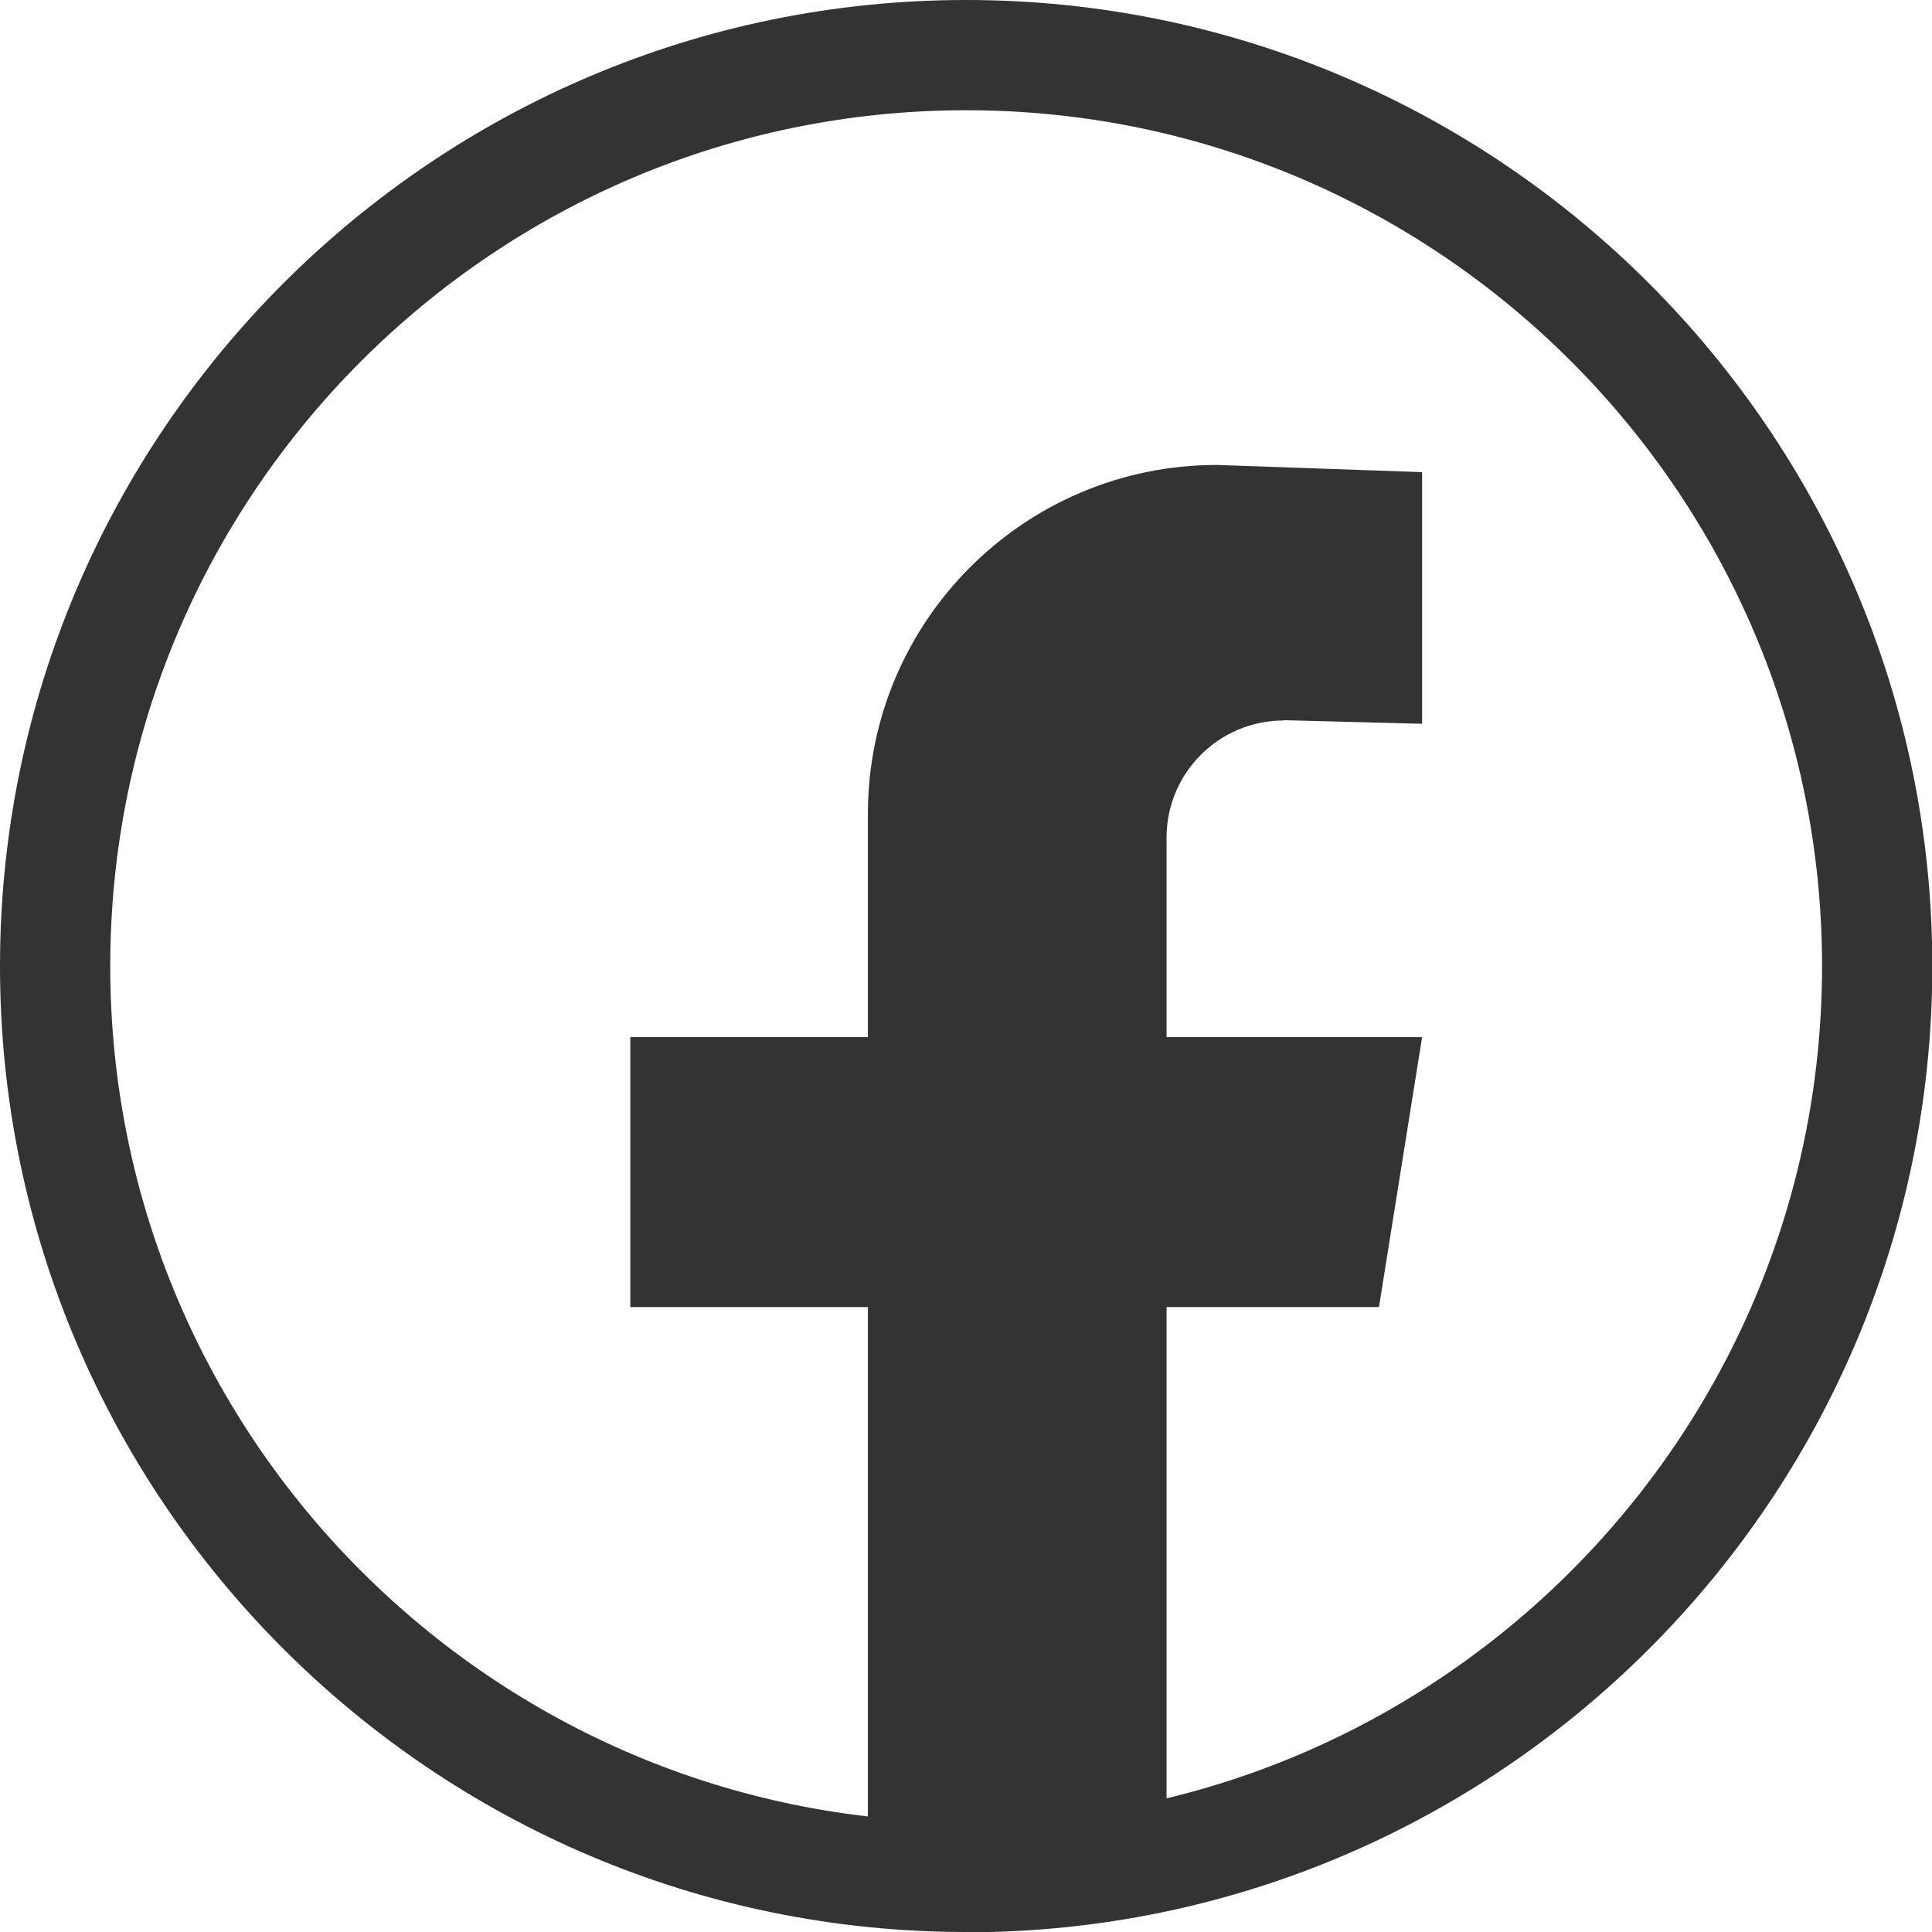 <?xml version="1.0" encoding="UTF-8"?><svg id="Layer_1" xmlns="http://www.w3.org/2000/svg" viewBox="0 0 64.49 64.49"><defs><style>.cls-1{fill:#333;}</style></defs><path class="cls-1" d="M32.25,64.49C14.47,64.49,0,50.03,0,32.25S14.47,0,32.25,0s32.25,14.47,32.25,32.25-14.47,32.25-32.25,32.25Zm0-60.81C16.49,3.68,3.68,16.49,3.68,32.25s12.82,28.57,28.57,28.57,28.57-12.82,28.57-28.57S48,3.68,32.25,3.68Z"/><path class="cls-1" d="M42.85,24.04l4.62,.12V15.76l-6.85-.24c-6.43,0-11.65,5.22-11.65,11.65v7.45h-7.93v9.01h7.93v18.68h9.97v-18.68h7.09l1.44-9.01h-8.53v-6.66c0-2.16,1.75-3.91,3.91-3.91Z"/></svg>